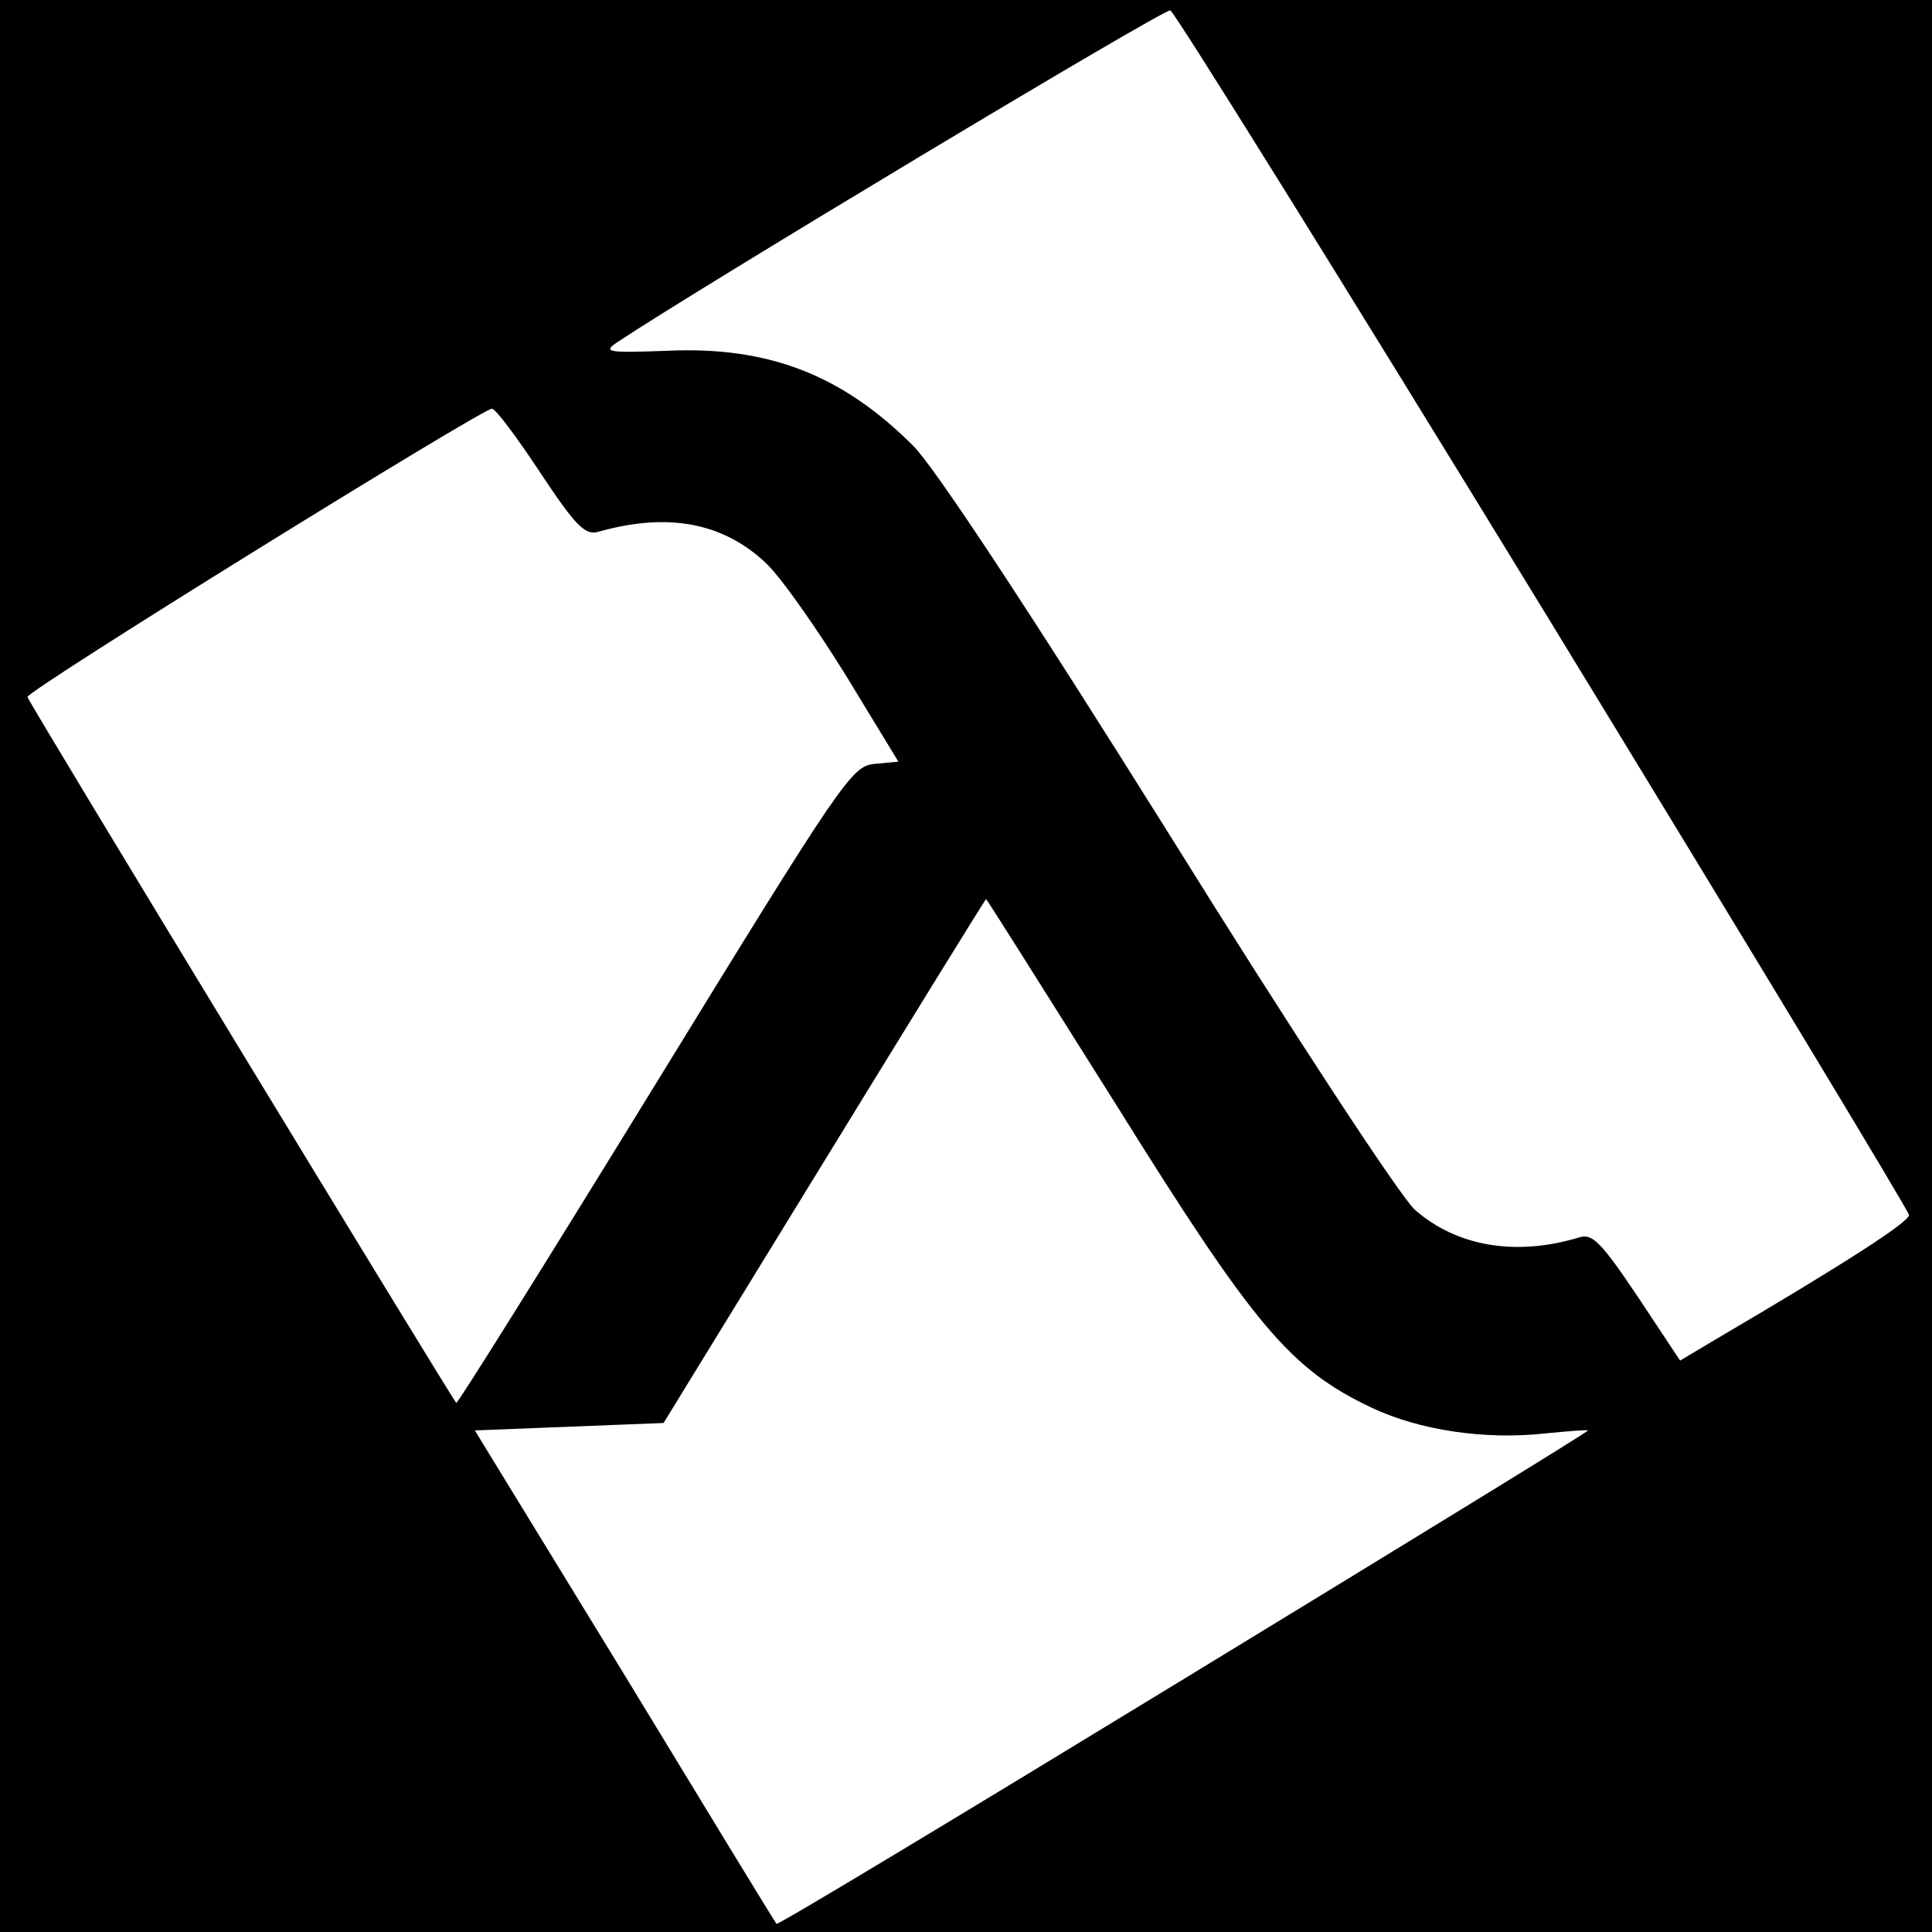 <?xml version="1.0" standalone="no"?>
<!DOCTYPE svg PUBLIC "-//W3C//DTD SVG 20010904//EN"
 "http://www.w3.org/TR/2001/REC-SVG-20010904/DTD/svg10.dtd">
<svg version="1.0" xmlns="http://www.w3.org/2000/svg"
 width="260pt" height="260pt" viewBox="0 0 260 260"
 preserveAspectRatio="xMidYMid meet">
<g transform="translate(0,260) scale(0.1,-0.1)"
fill="#000000" stroke="none">
<path d="M0 1300 l0 -1300 1300 0 1300 0 0 1300 0 1300 -1300 0 -1300 0 0
-1300z m2077 479 c270 -442 492 -809 492 -814 1 -9 -84 -64 -261 -168 l-47
-28 -57 86 c-49 73 -61 85 -78 80 -85 -26 -165 -13 -222 37 -19 17 -163 236
-331 506 -189 302 -315 493 -344 522 -95 95 -194 134 -330 128 -81 -3 -88 -2
-69 11 108 72 737 450 745 447 5 -1 231 -364 502 -807z m-1350 185 c47 -71 60
-84 77 -80 94 27 169 13 227 -42 21 -20 69 -89 108 -152 l70 -115 -32 -3 c-31
-3 -43 -21 -296 -433 -145 -236 -265 -428 -267 -427 -7 8 -576 943 -577 950
-2 8 610 387 625 388 5 0 34 -39 65 -86z m774 -849 c187 -300 235 -357 344
-409 65 -31 154 -44 235 -35 30 3 56 5 57 4 2 -1 -243 -151 -543 -334 -300
-183 -547 -332 -549 -330 -2 2 -94 153 -204 334 l-202 330 127 5 127 5 216
352 c119 194 217 353 218 353 1 0 79 -124 174 -275z"/>
</g>
</svg>
